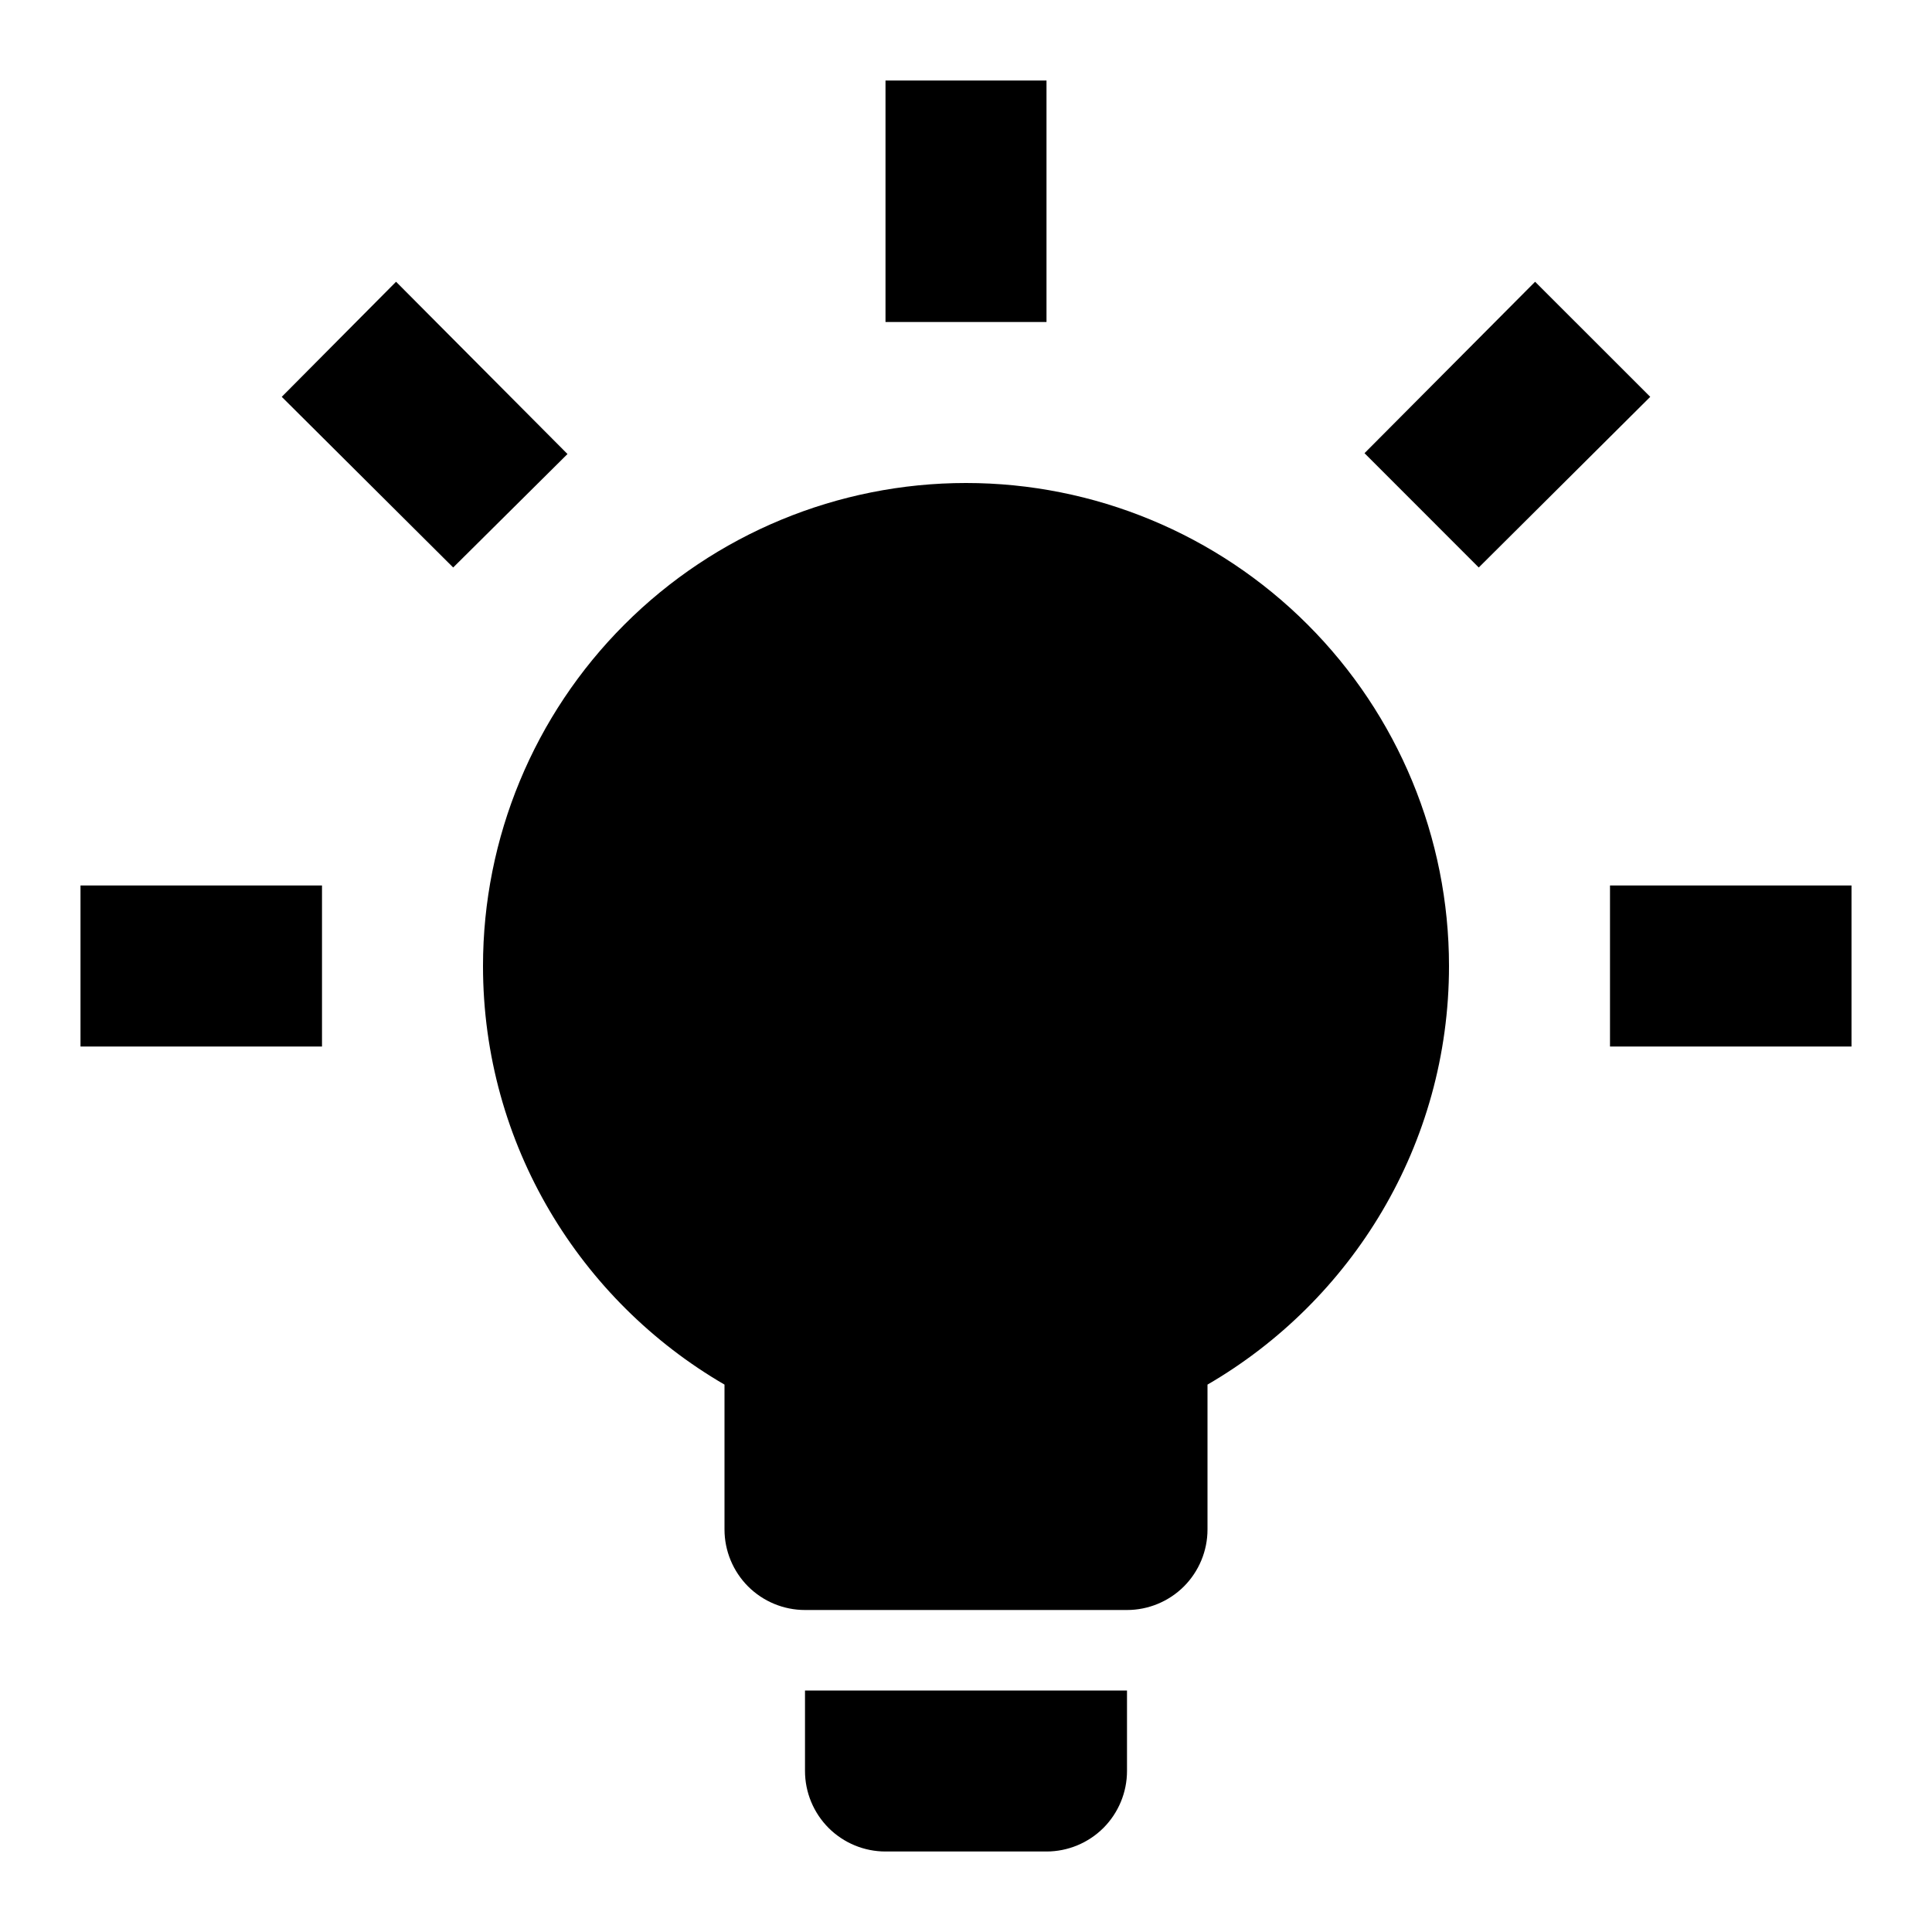 <svg width="30" height="30" viewBox="0 0 30 30" fill="none" xmlns="http://www.w3.org/2000/svg">
<path d="M15 7.5C16.989 7.5 18.897 8.29 20.303 9.697C21.71 11.103 22.5 13.011 22.5 15C22.5 17.775 20.988 20.2 18.75 21.5V23.75C18.75 24.081 18.618 24.399 18.384 24.634C18.149 24.868 17.831 25 17.5 25H12.5C12.168 25 11.851 24.868 11.616 24.634C11.382 24.399 11.25 24.081 11.25 23.75V21.5C9.012 20.2 7.5 17.775 7.5 15C7.5 13.011 8.29 11.103 9.697 9.697C11.103 8.29 13.011 7.5 15 7.5ZM17.5 26.25V27.5C17.5 27.831 17.368 28.149 17.134 28.384C16.899 28.618 16.581 28.75 16.25 28.75H13.75C13.418 28.75 13.101 28.618 12.866 28.384C12.632 28.149 12.5 27.831 12.5 27.5V26.25H17.5ZM25 13.75H28.75V16.25H25V13.75ZM1.25 13.75H5V16.25H1.25V13.75ZM16.25 1.25V5H13.75V1.25H16.25ZM6.15 4.375L8.812 7.05L7.037 8.812L4.375 6.162L6.15 4.375ZM21.188 7.037L23.837 4.375L25.625 6.162L22.962 8.812L21.188 7.037Z" fill="black"/>
</svg>
